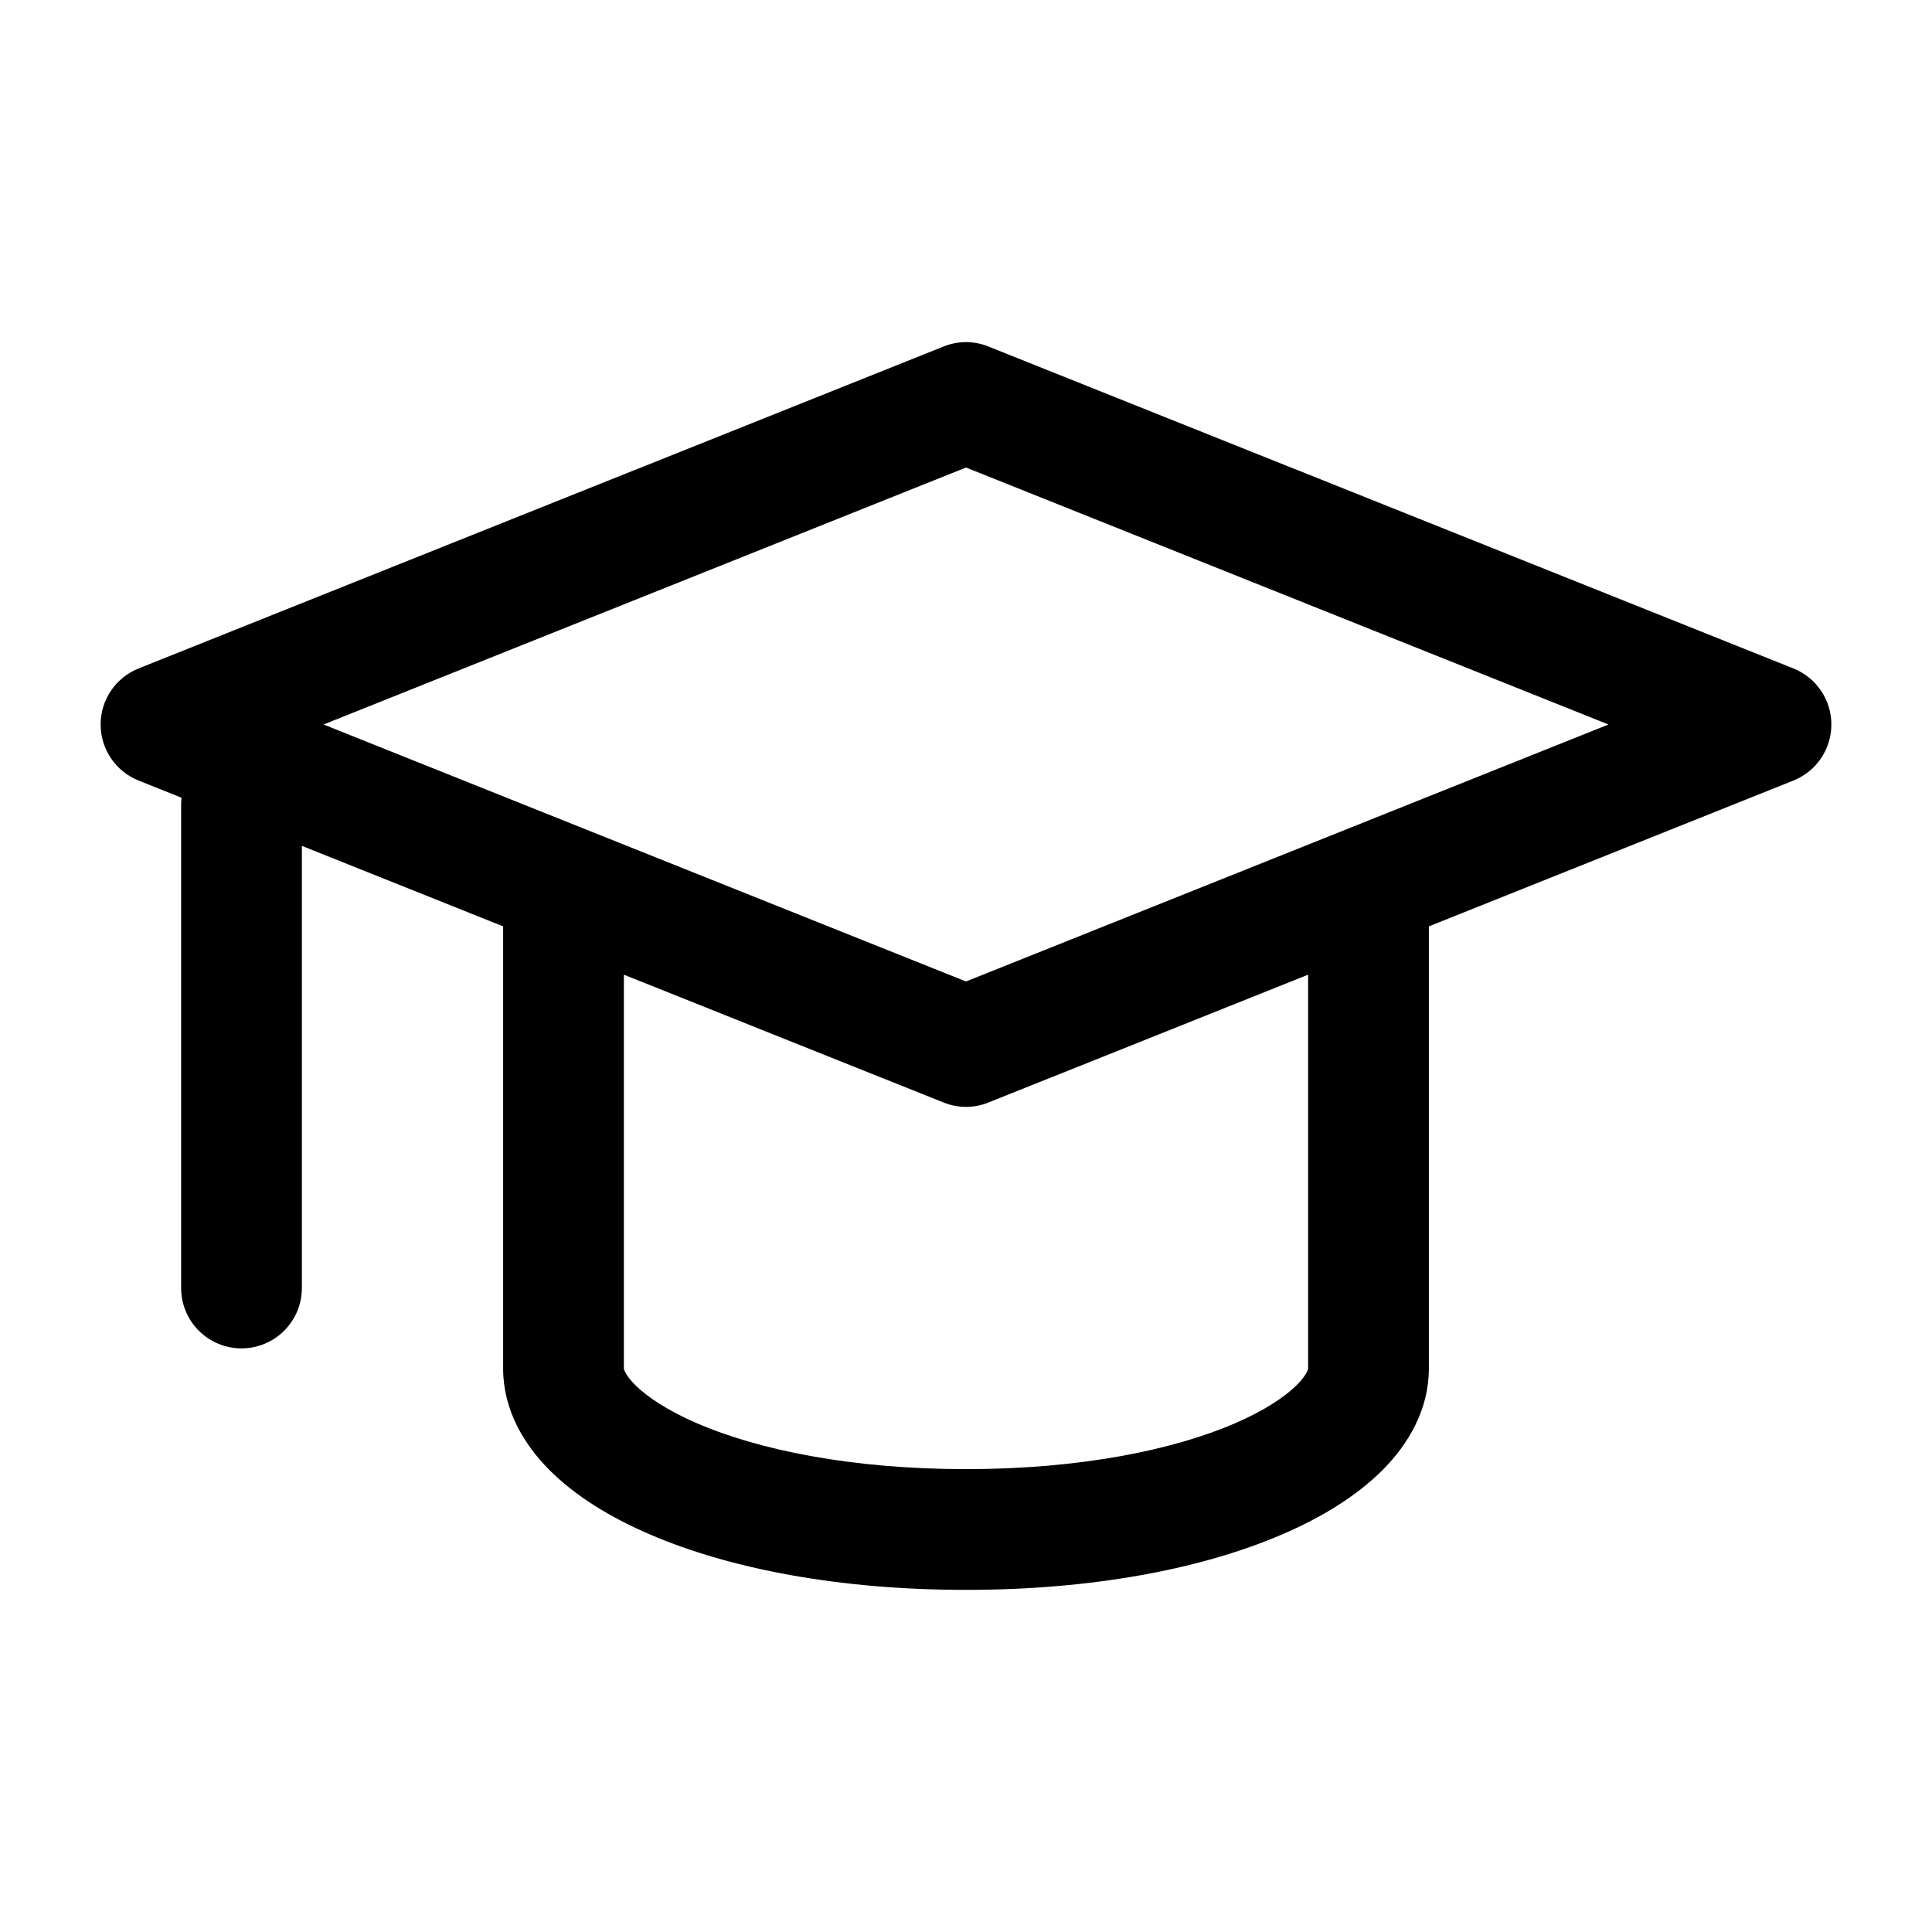 <svg width="24" height="24" viewBox="0 0 24 24" fill="none" xmlns="http://www.w3.org/2000/svg">
<path fill-rule="evenodd" clip-rule="evenodd" d="M11.722 4.304C11.9 4.232 12.1 4.232 12.278 4.304L22.279 8.304C22.563 8.418 22.75 8.693 22.75 9C22.75 9.307 22.563 9.582 22.279 9.696L17.75 11.508V17C17.75 17.513 17.493 17.943 17.171 18.265C16.848 18.587 16.414 18.853 15.92 19.064C14.93 19.489 13.575 19.75 12 19.75C10.425 19.75 9.07 19.489 8.08 19.064C7.586 18.853 7.152 18.587 6.829 18.265C6.507 17.943 6.25 17.513 6.25 17V11.508L3.75 10.508V16C3.75 16.414 3.414 16.75 3 16.75C2.586 16.75 2.25 16.414 2.25 16V10C2.25 9.97 2.252 9.939 2.255 9.91L1.721 9.696C1.437 9.582 1.25 9.307 1.25 9C1.25 8.693 1.437 8.418 1.721 8.304L11.722 4.304ZM7.75 12.108L7.75 17L7.75 17.001C7.75 17.001 7.751 17.004 7.751 17.007C7.753 17.013 7.756 17.025 7.765 17.042C7.782 17.077 7.818 17.133 7.89 17.204C8.036 17.35 8.289 17.522 8.67 17.686C9.43 18.011 10.575 18.25 12 18.25C13.425 18.25 14.57 18.011 15.33 17.686C15.711 17.522 15.964 17.35 16.11 17.204C16.182 17.133 16.218 17.077 16.235 17.042C16.244 17.025 16.247 17.013 16.249 17.007L16.25 17.003L16.25 17.001L16.25 17V12.108L12.278 13.696C12.1 13.768 11.9 13.768 11.722 13.696L7.75 12.108ZM4.019 9L12 12.192L19.981 9L12 5.808L4.019 9Z" fill="currentColor"/>
</svg>
